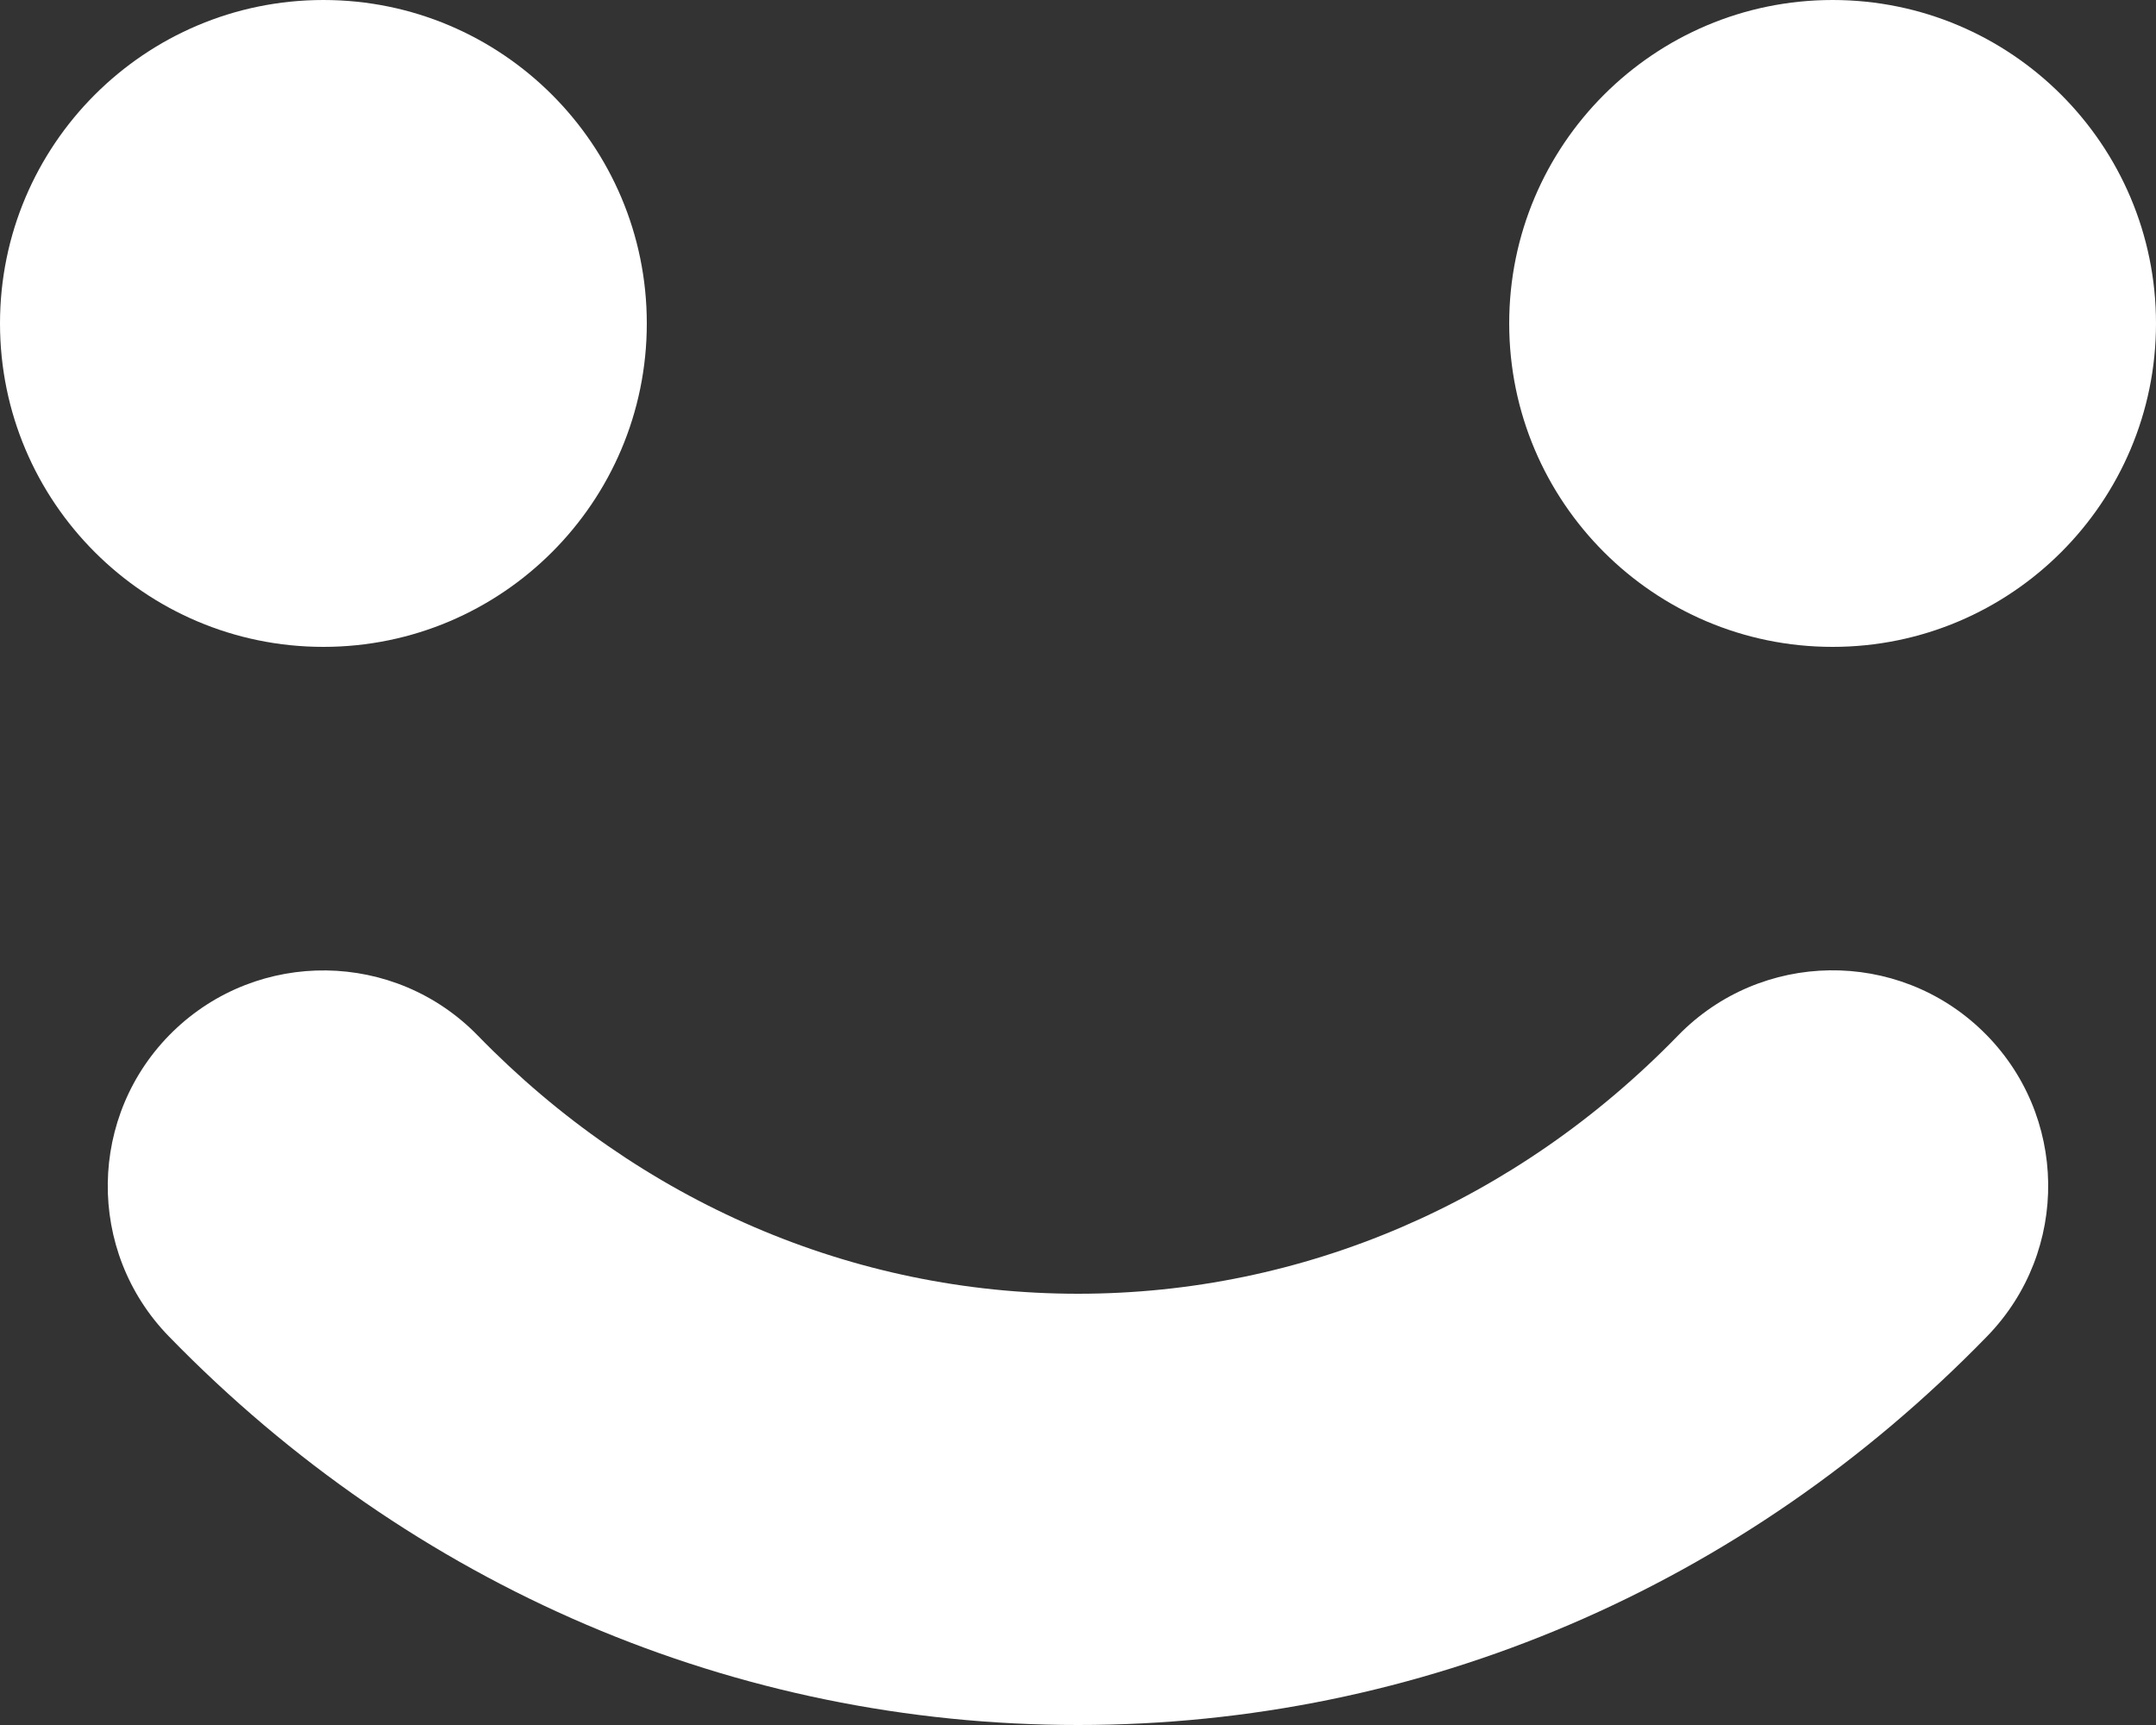<?xml version="1.0" encoding="utf-8"?>
<!-- Generator: Adobe Illustrator 16.0.4, SVG Export Plug-In . SVG Version: 6.00 Build 0)  -->
<!DOCTYPE svg PUBLIC "-//W3C//DTD SVG 1.1//EN" "http://www.w3.org/Graphics/SVG/1.1/DTD/svg11.dtd">
<svg version="1.1" id="Layer_1" xmlns="http://www.w3.org/2000/svg" xmlns:xlink="http://www.w3.org/1999/xlink" x="0px" y="0px"
	 width="20px" height="16px" viewBox="0 0 20 16" enable-background="new 0 0 20 16" xml:space="preserve">
<rect x="0" y="0" width="20" height="16" fill="#333333" stroke="none"/>
<path fill="#FFFFFF" d="M0,3c0-1.656,1.344-3,3-3s3,1.344,3,3S4.656,6,3,6S0,4.656,0,3z M18.434,12.394
	C16.172,14.72,13.177,16,10,16s-6.172-1.279-8.434-3.605c-0.77-0.791-0.753-2.057,0.039-2.828c0.792-0.769,2.058-0.753,2.828,0.039
	C5.936,11.15,7.913,12,10,12c2.088,0,4.064-0.85,5.566-2.395c0.77-0.791,2.036-0.809,2.828-0.039
	C19.187,10.337,19.203,11.603,18.434,12.394z M17,6c-1.656,0-3-1.344-3-3s1.344-3,3-3s3,1.344,3,3S18.656,6,17,6z"/>
</svg>
